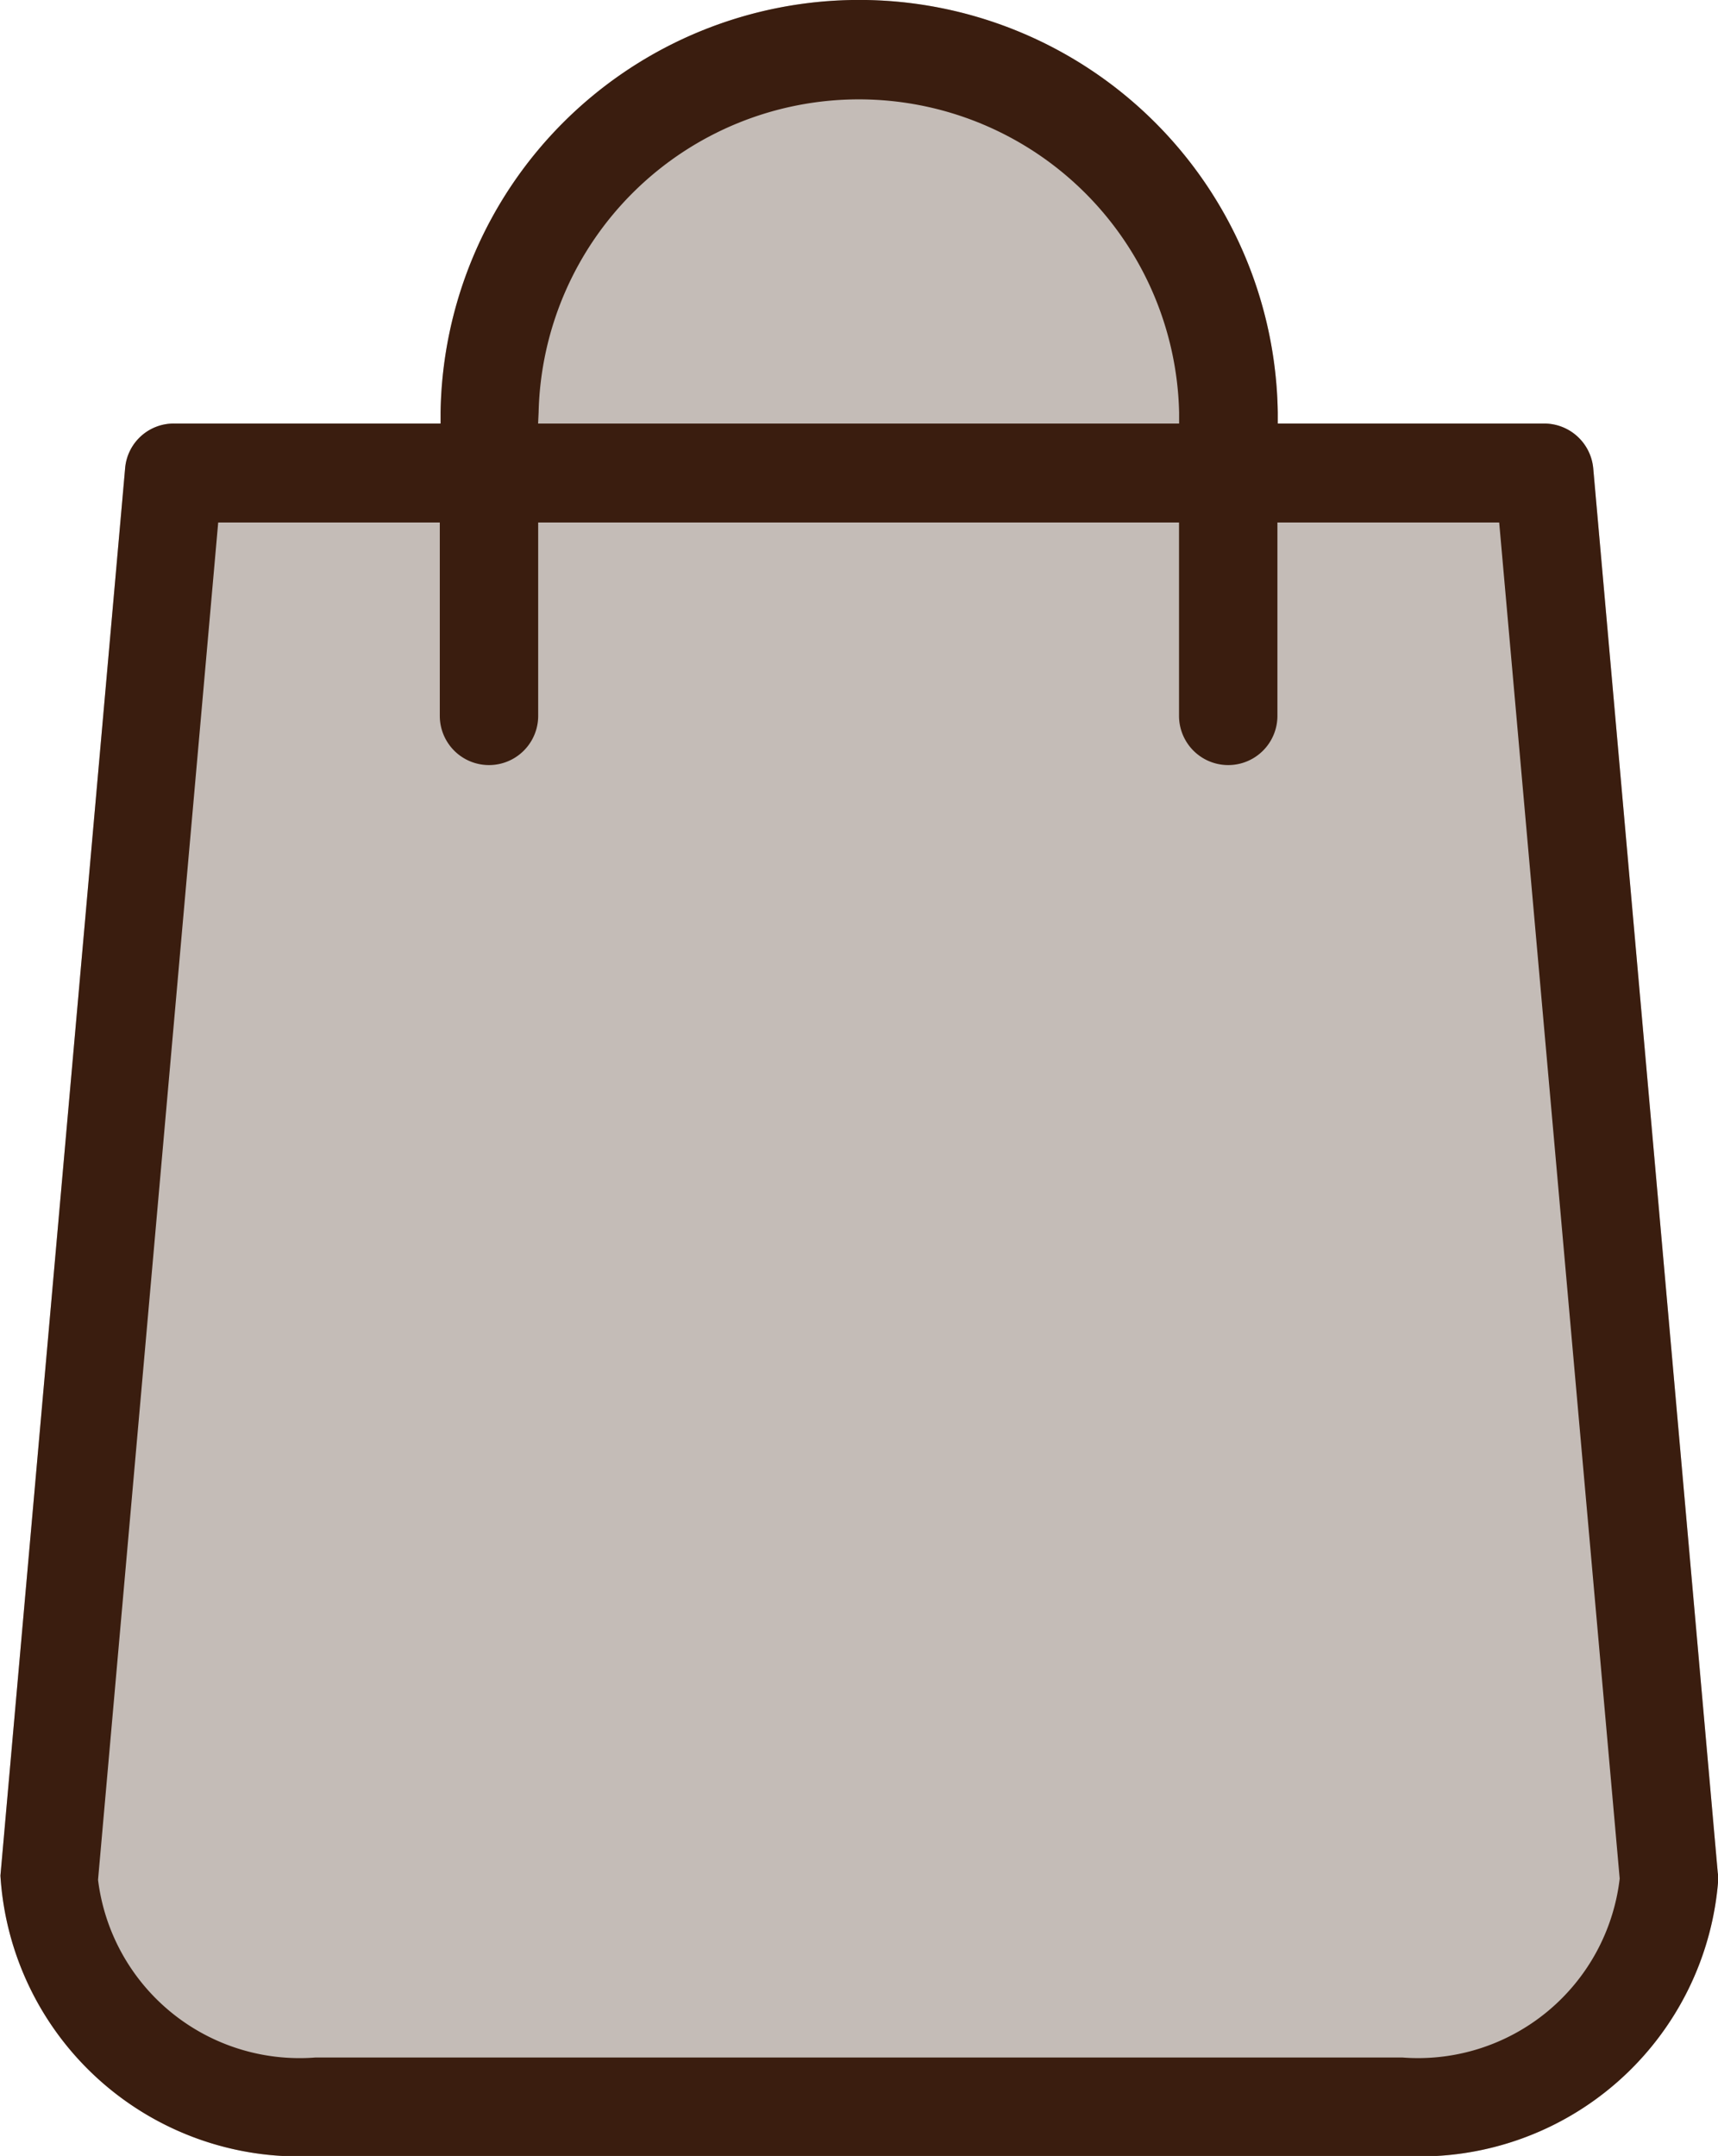 <svg xmlns="http://www.w3.org/2000/svg" xmlns:xlink="http://www.w3.org/1999/xlink" width="19.731" height="24.75" viewBox="0 0 19.731 24.75">
  <defs>
    <clipPath id="clip-path">
      <rect width="19.732" height="24.75" fill="none"/>
    </clipPath>
  </defs>
  <g id="BagButActive" clip-path="url(#clip-path)">
    <g id="Group_53217" data-name="Group 53217">
      <g id="Group_53216" data-name="Group 53216">
        <g id="Group_53215" data-name="Group 53215">
          <g id="Group_53214" data-name="Group 53214">
            <path id="Path_17383" data-name="Path 17383" d="M809.789,839.246l-1.43-16.12a.566.566,0,0,0-.559-.514h-3.064l0-.124a4.808,4.808,0,0,0-9.615,0l0,.124h-3.064a.56.56,0,0,0-.559.514l-1.432,16.156a3.435,3.435,0,0,0,3.621,3.218h12.487a3.436,3.436,0,0,0,3.623-3.2Zm-13.542-16.762a3.679,3.679,0,0,1,7.356,0l0,.128h-7.362Zm9.923,18.886H793.682a2.332,2.332,0,0,1-2.495-2.04l1.38-15.582h2.545v2.22a.565.565,0,1,0,1.13,0v-2.22h7.36v2.22a.565.565,0,1,0,1.13,0v-2.22h2.547l1.384,15.568A2.332,2.332,0,0,1,806.169,841.37Z" 
                transform="translate(-790.061 -817.75)" fill="#3a1d0f"/>
          </g>
        </g>
      </g>
    </g>
    <g id="Group_54447" data-name="Group 54447" opacity="0.3">
      <g id="Group_53220" data-name="Group 53220">
        <g id="Group_53219" data-name="Group 53219">
          <g id="Group_53218" data-name="Group 53218">
            <path id="Path_17384" data-name="Path 17384" d="M809.789,839.246l-1.43-16.12a.566.566,0,0,0-.559-.514h-3.064l0-.124a4.808,4.808,0,0,0-9.615,0l0,.124h-3.064a.56.56,0,0,0-.559.514l-1.432,16.156a3.435,3.435,0,0,0,3.621,3.218h12.487a3.436,3.436,0,0,0,3.623-3.2Z" 
                transform="translate(-790.061 -817.75)" fill="#3a1d0f"/>
          </g>
        </g>
      </g>
    </g>
  </g>
</svg>
